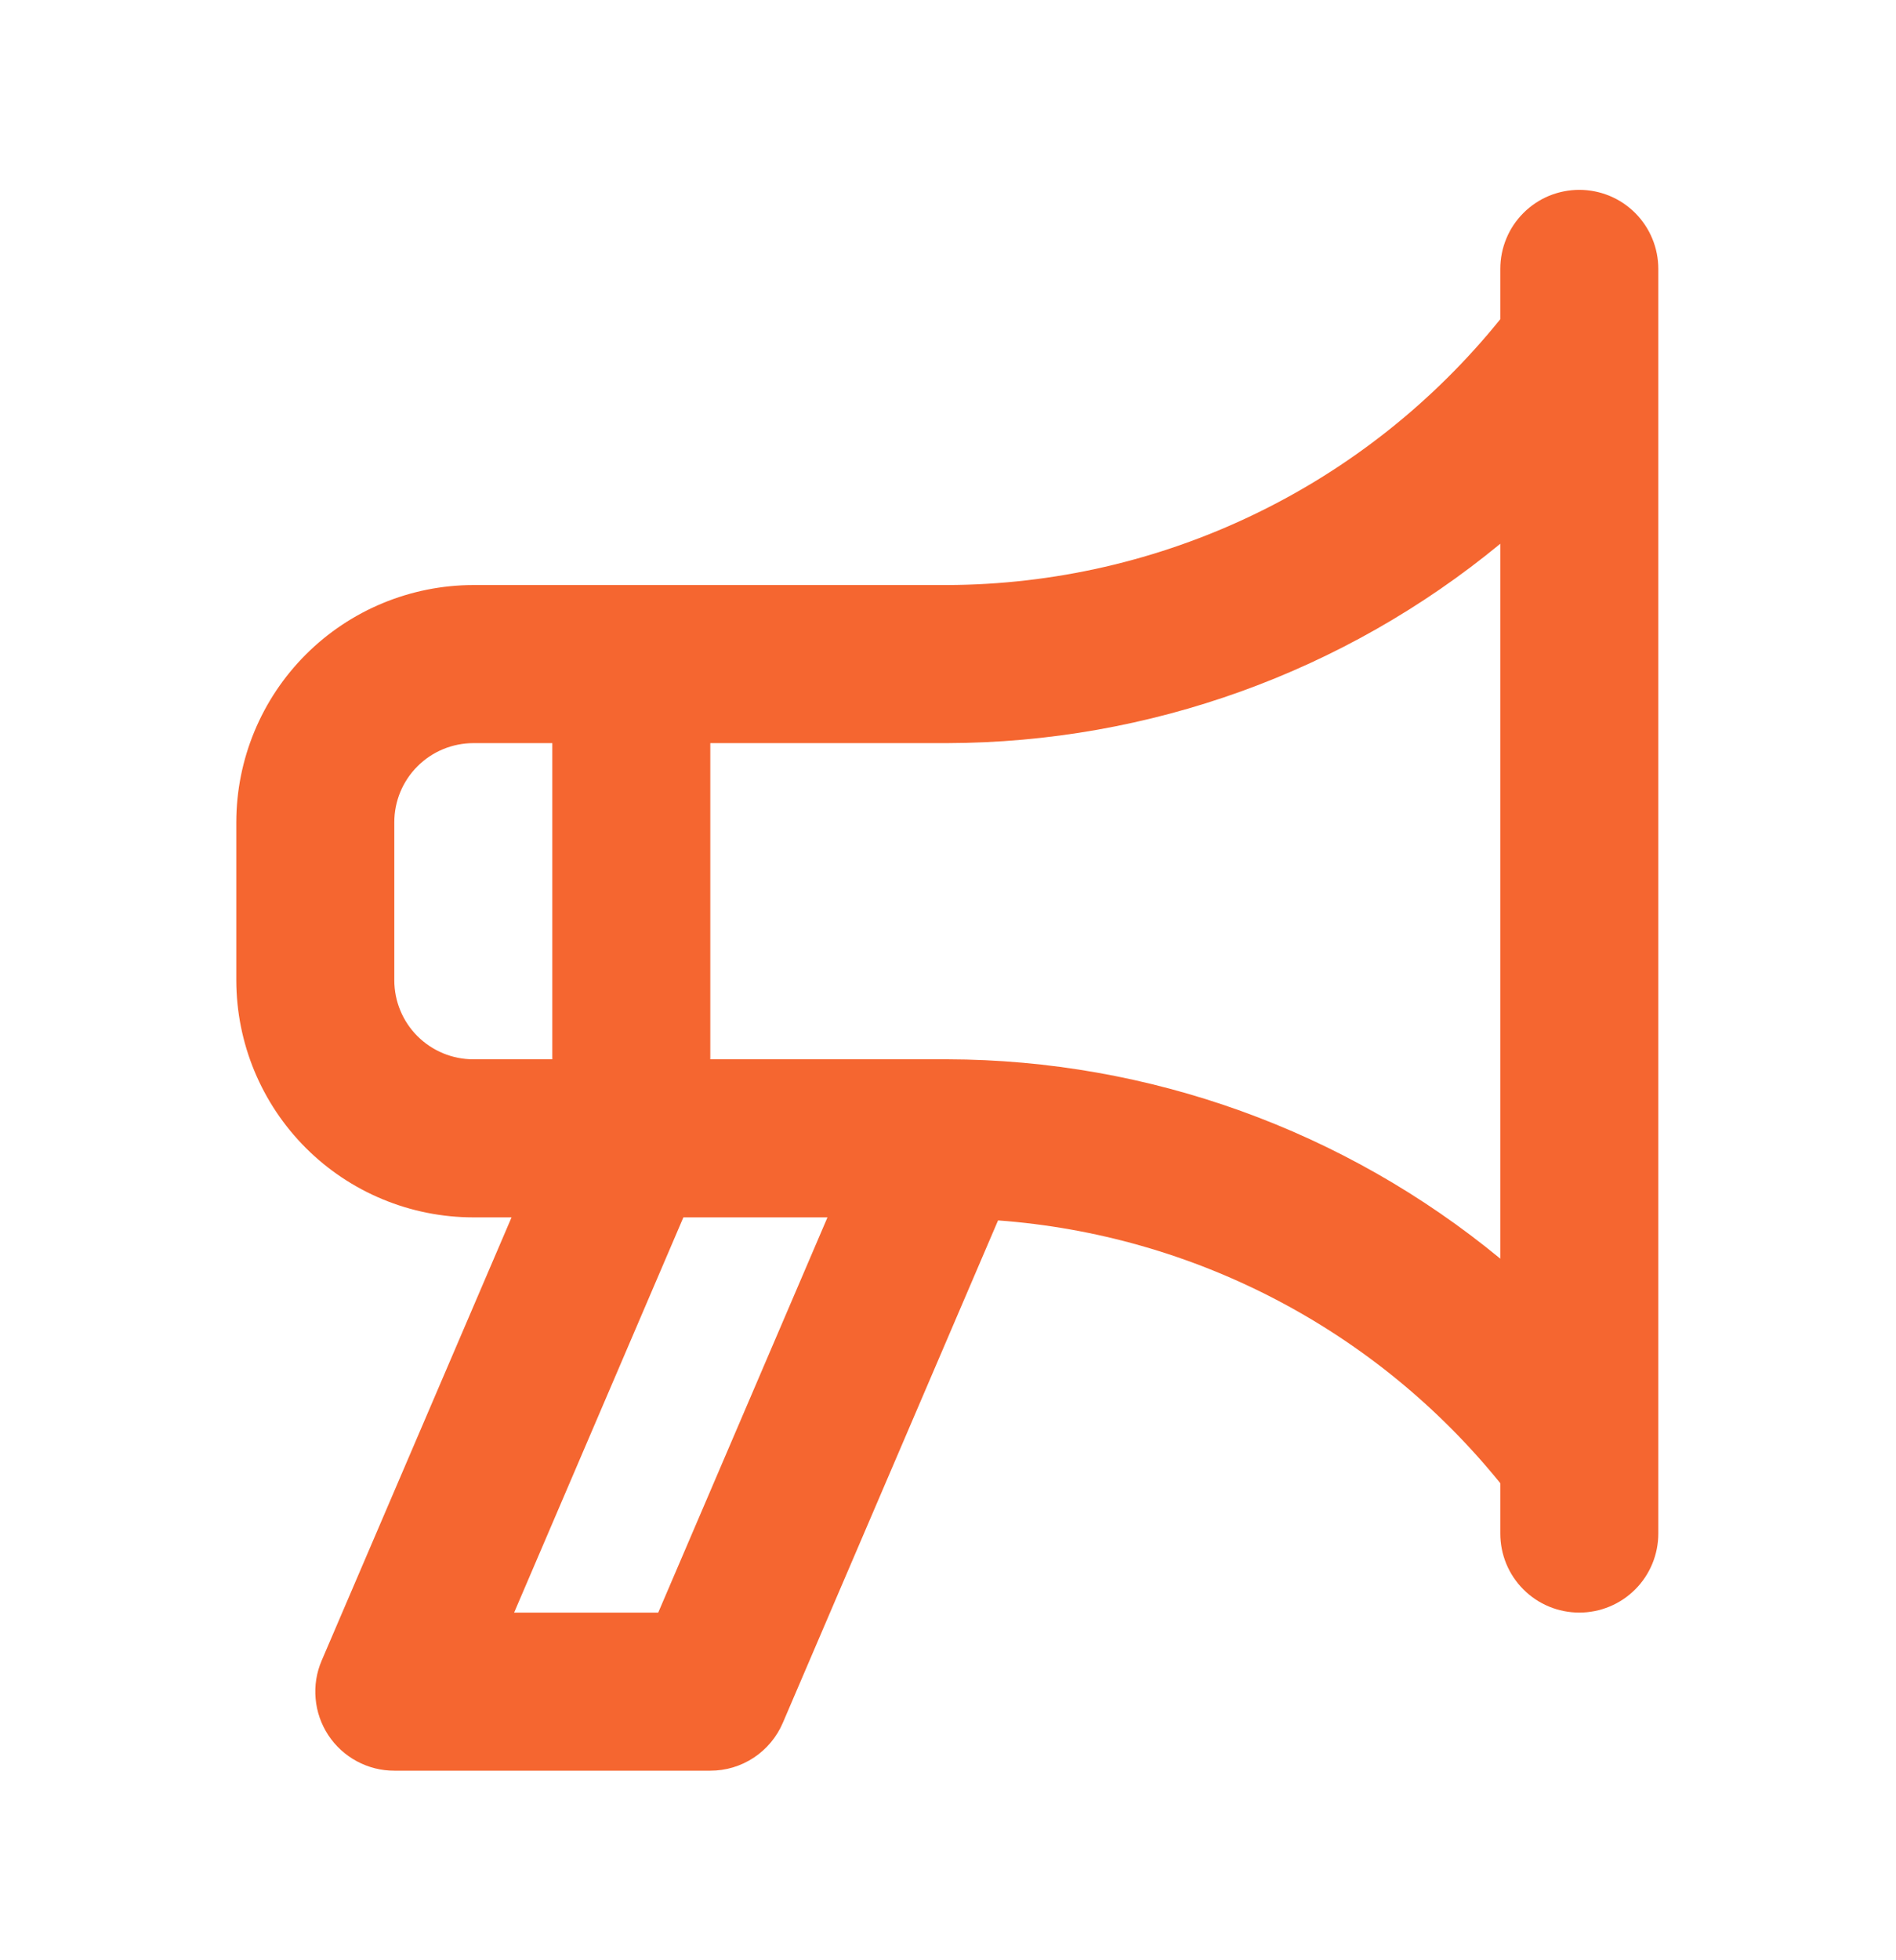 <svg width="30" height="31" viewBox="0 0 30 31" fill="none" xmlns="http://www.w3.org/2000/svg">
<path d="M24.989 3.002C24.825 3.002 24.662 3.035 24.51 3.097C24.359 3.16 24.221 3.252 24.105 3.368C23.989 3.484 23.896 3.622 23.834 3.774C23.771 3.926 23.739 4.088 23.739 4.252V5.048C22.684 6.355 21.352 7.411 19.838 8.138C18.325 8.866 16.668 9.246 14.989 9.252H7.489C6.495 9.254 5.541 9.649 4.838 10.352C4.135 11.055 3.74 12.008 3.739 13.002V15.502C3.74 16.497 4.135 17.45 4.838 18.153C5.541 18.856 6.495 19.251 7.489 19.252H8.094L5.09 26.26C5.008 26.451 4.975 26.658 4.994 26.864C5.012 27.07 5.081 27.268 5.195 27.441C5.309 27.614 5.464 27.755 5.646 27.853C5.828 27.951 6.032 28.003 6.239 28.002H11.239C11.483 28.003 11.723 27.931 11.927 27.796C12.131 27.661 12.291 27.469 12.387 27.244L15.792 19.3C17.33 19.413 18.829 19.84 20.196 20.555C21.563 21.27 22.769 22.257 23.739 23.456V24.252C23.739 24.584 23.87 24.902 24.105 25.136C24.339 25.371 24.657 25.502 24.989 25.502C25.32 25.502 25.638 25.371 25.873 25.136C26.107 24.902 26.239 24.584 26.239 24.252V4.252C26.239 4.088 26.207 3.926 26.144 3.774C26.081 3.622 25.989 3.484 25.873 3.368C25.757 3.252 25.619 3.16 25.467 3.097C25.316 3.035 25.153 3.002 24.989 3.002ZM7.489 16.752C7.157 16.752 6.84 16.62 6.605 16.386C6.371 16.152 6.239 15.834 6.239 15.502V13.002C6.239 12.671 6.371 12.353 6.605 12.119C6.84 11.884 7.157 11.753 7.489 11.752H8.739V16.752H7.489ZM10.415 25.502H8.135L10.813 19.252H13.093L10.415 25.502ZM23.739 19.905C21.274 17.874 18.182 16.76 14.989 16.752H11.239V11.752H14.989C18.182 11.744 21.274 10.63 23.739 8.599V19.905Z" fill="#F56630"/>
</svg>
